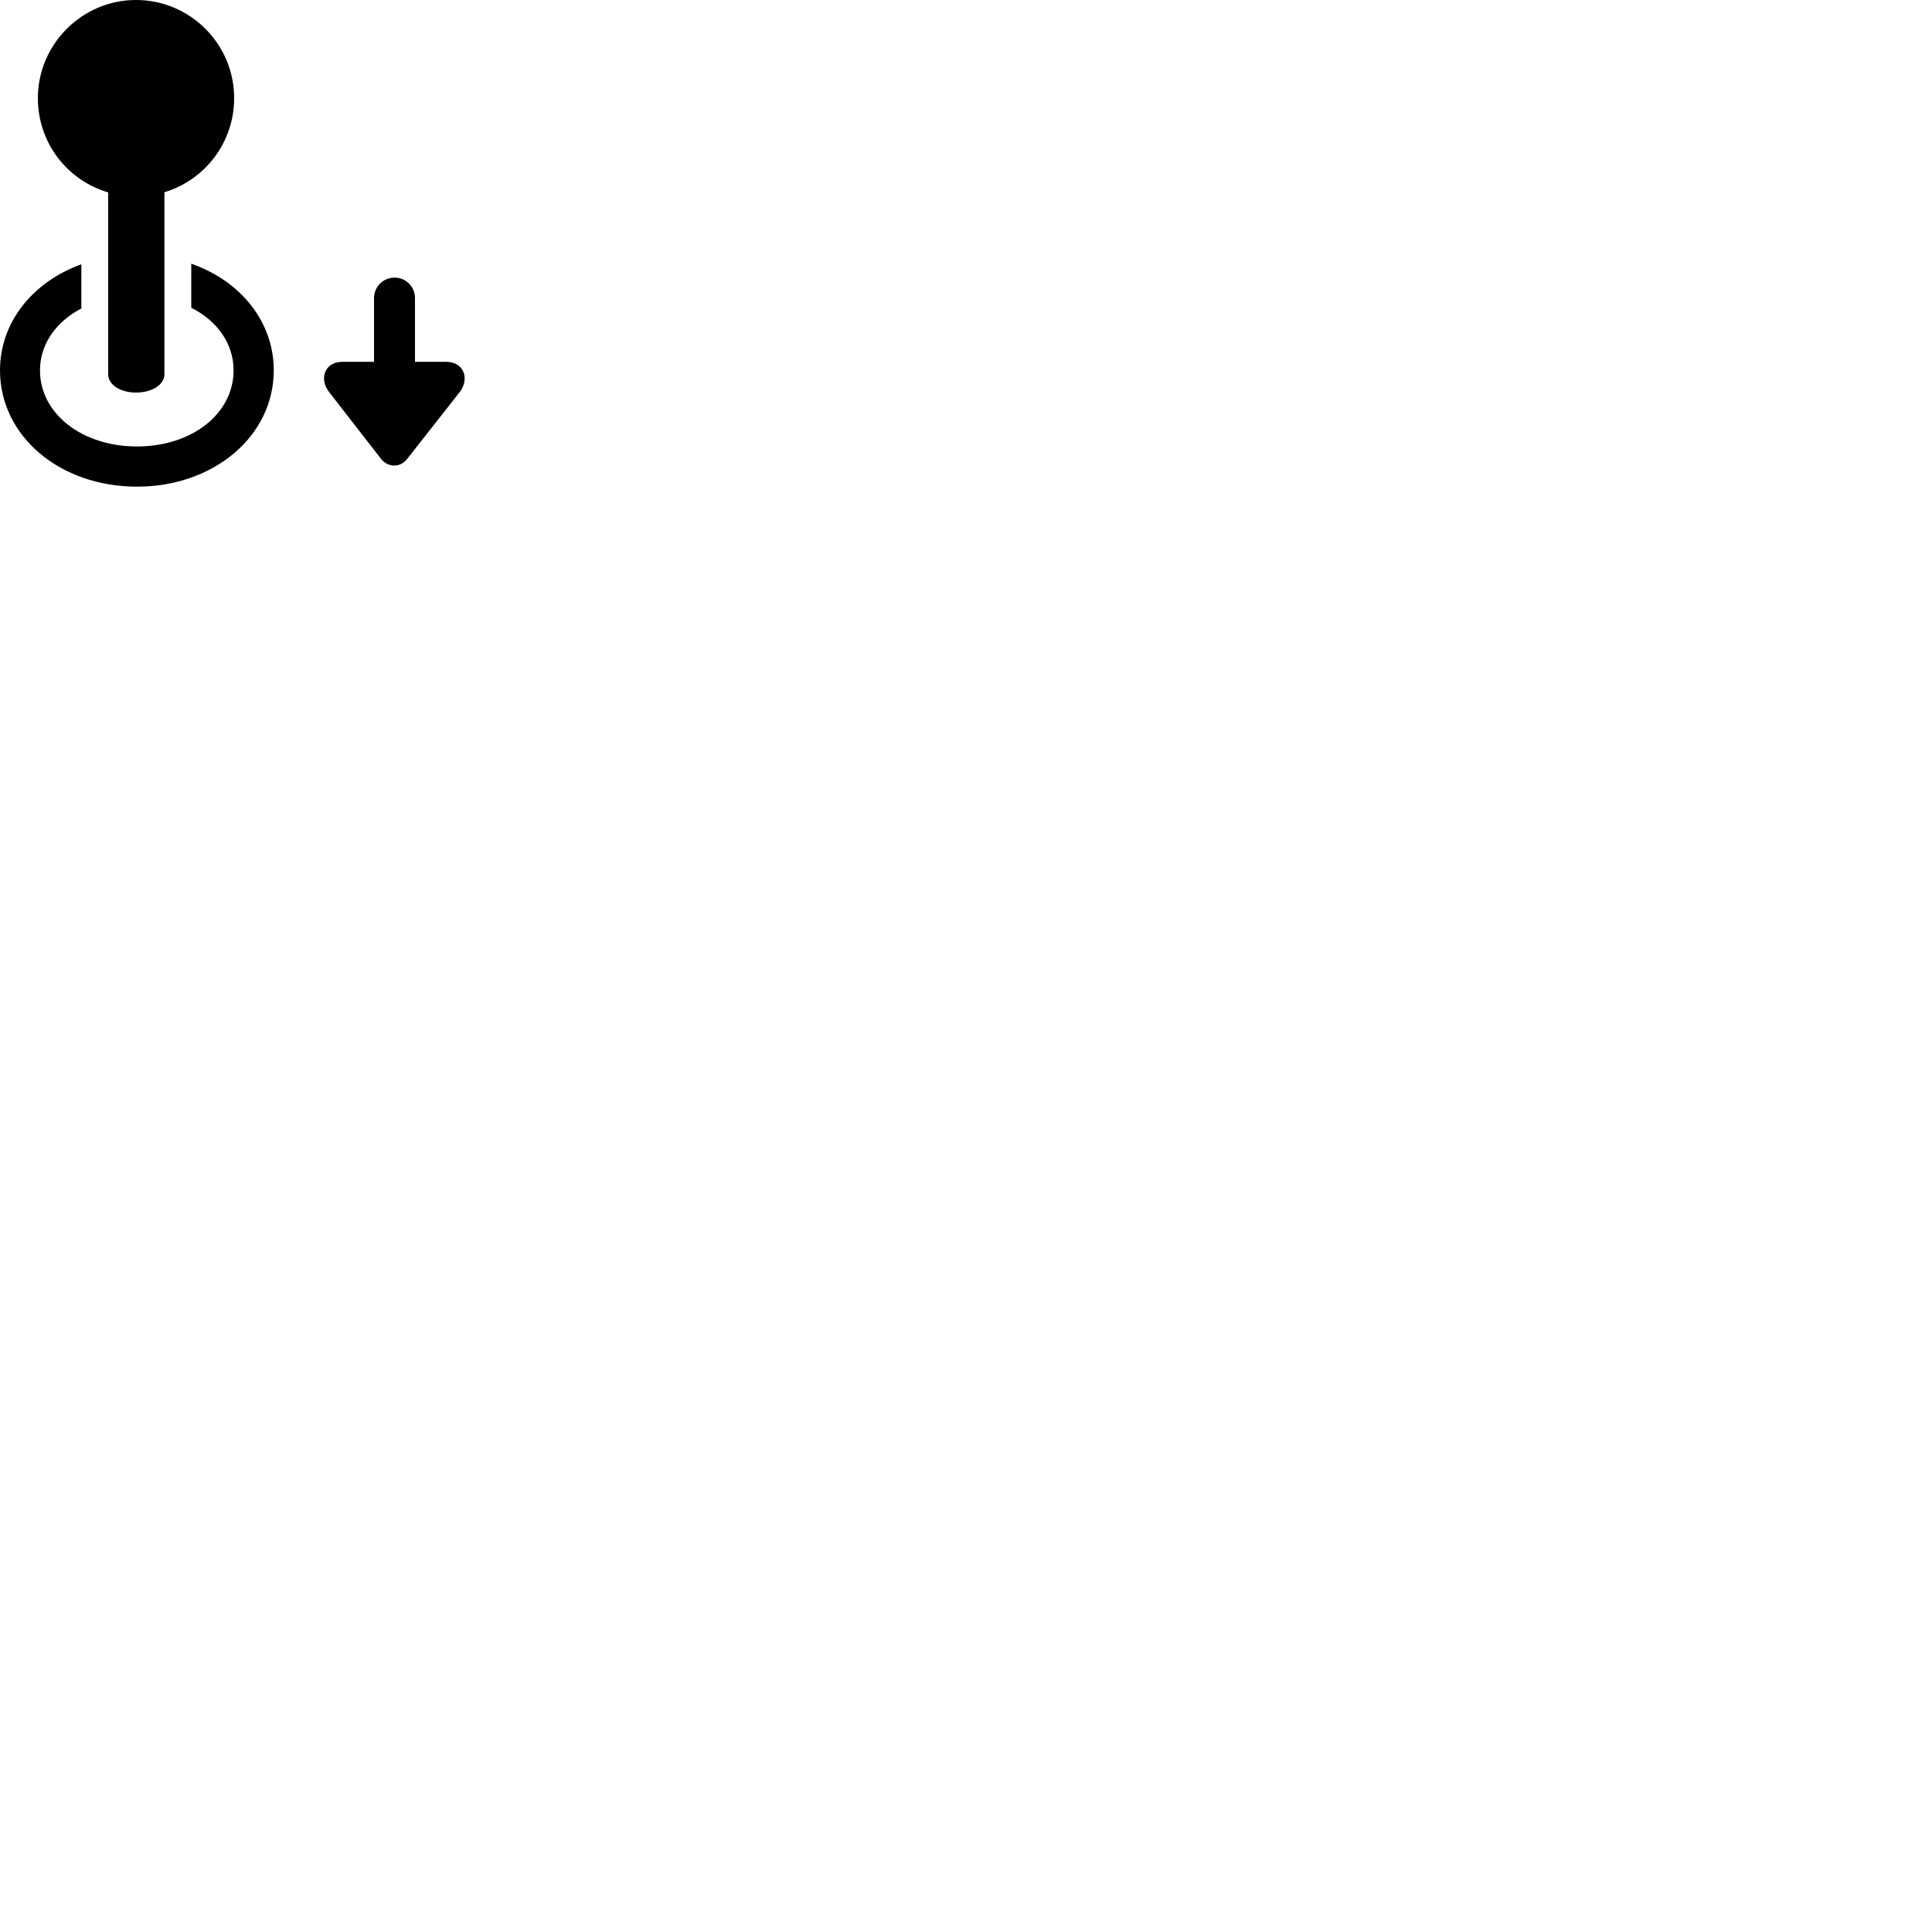 
        <svg xmlns="http://www.w3.org/2000/svg" viewBox="0 0 100 100">
            <path d="M7.04 20.319C7.86 20.319 8.51 19.919 8.51 19.369V9.949C10.61 9.319 12.12 7.369 12.12 5.079C12.12 2.269 9.83 -0.001 7.04 -0.001C4.24 -0.001 1.96 2.299 1.96 5.079C1.96 7.399 3.49 9.339 5.6 9.959V19.369C5.6 19.919 6.23 20.319 7.04 20.319ZM7.09 25.189C11.07 25.189 14.17 22.569 14.17 19.169C14.17 16.649 12.45 14.539 9.9 13.649V15.929C11.25 16.609 12.09 17.789 12.09 19.169C12.09 21.409 9.94 23.109 7.09 23.109C4.24 23.109 2.07 21.409 2.07 19.169C2.07 17.809 2.91 16.639 4.21 15.969V13.679C1.7 14.589 0 16.669 0 19.169C0 22.569 3.09 25.189 7.09 25.189ZM20.43 14.369C19.83 14.369 19.36 14.839 19.36 15.429V18.729H17.71C16.82 18.729 16.49 19.599 17.04 20.299L19.73 23.759C20.09 24.209 20.72 24.209 21.07 23.759L23.79 20.299C24.32 19.619 24.02 18.729 23.1 18.729H21.48V15.429C21.48 14.839 21.01 14.369 20.43 14.369Z" />
        </svg>
    